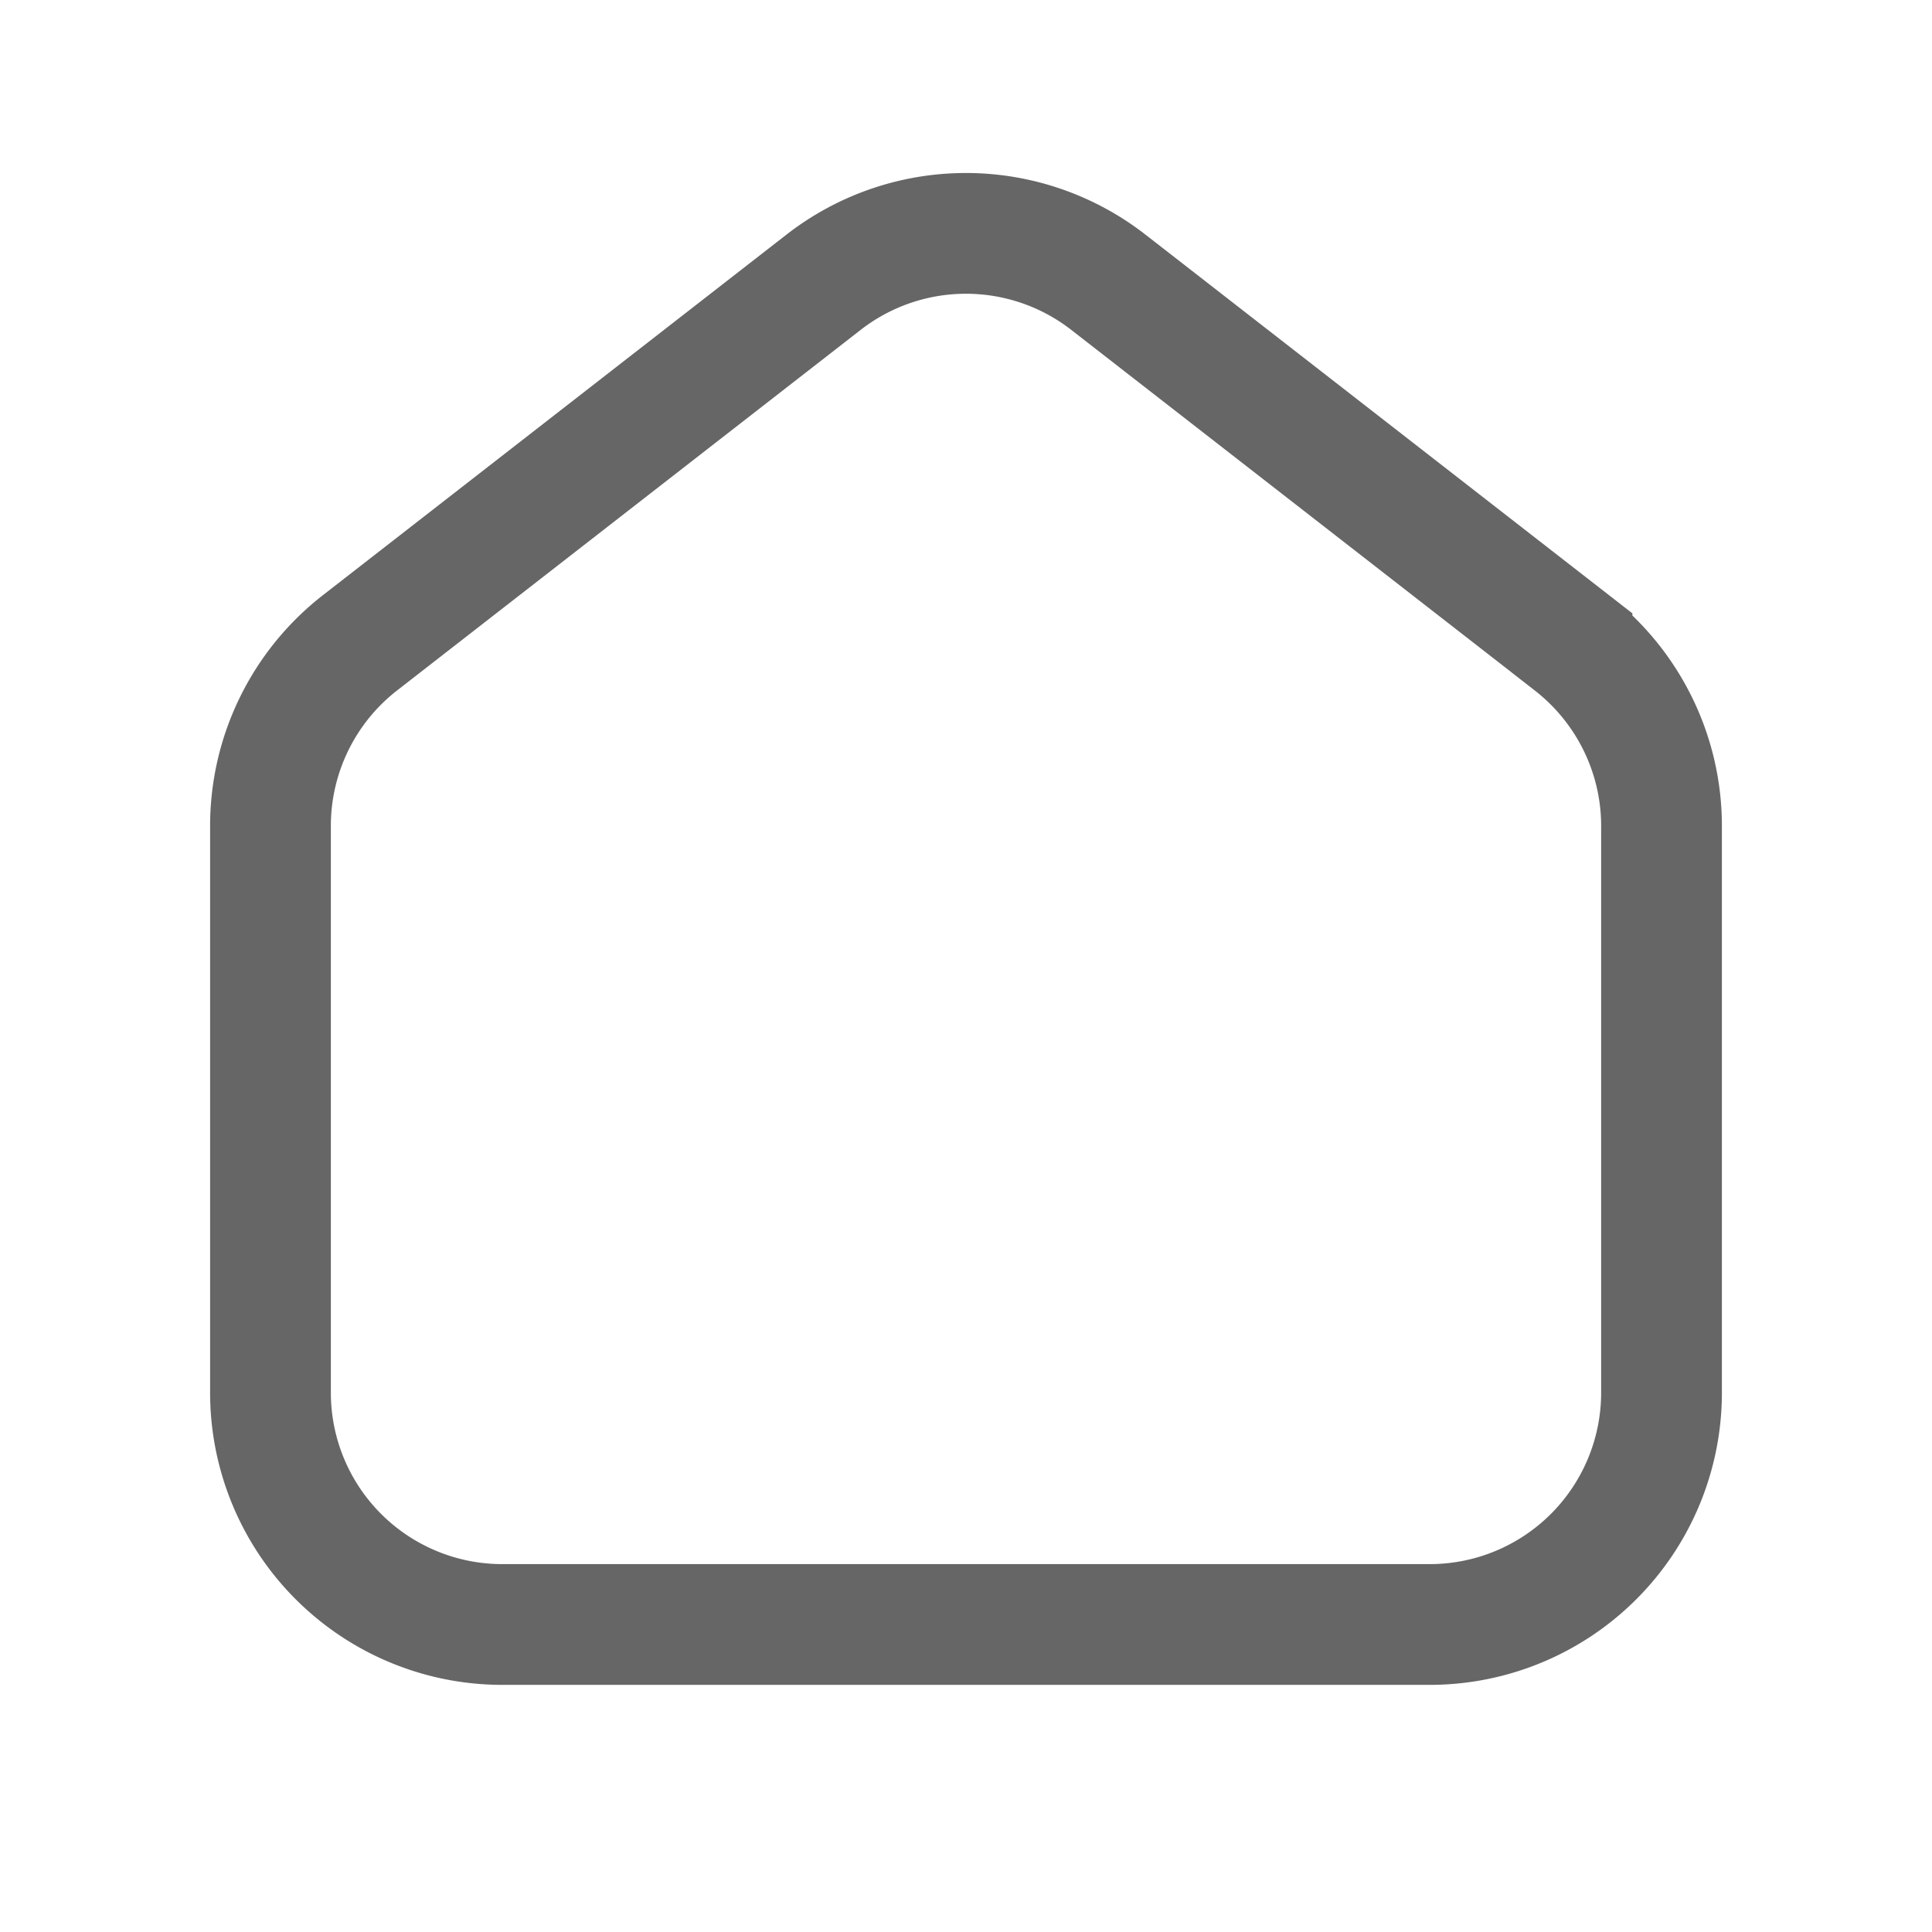 <svg xmlns="http://www.w3.org/2000/svg" width="24" height="24" fill="none"><path stroke="#666" stroke-width="1.5" d="m19.528 7.986-5.76-4.48a2.88 2.88 0 0 0-3.537 0l-5.76 4.48A2.881 2.881 0 0 0 3.36 10.26v7.04a2.88 2.88 0 0 0 2.88 2.88h11.52a2.88 2.88 0 0 0 2.88-2.88v-7.04c0-.887-.41-1.726-1.112-2.273Z" clip-rule="evenodd"/></svg>